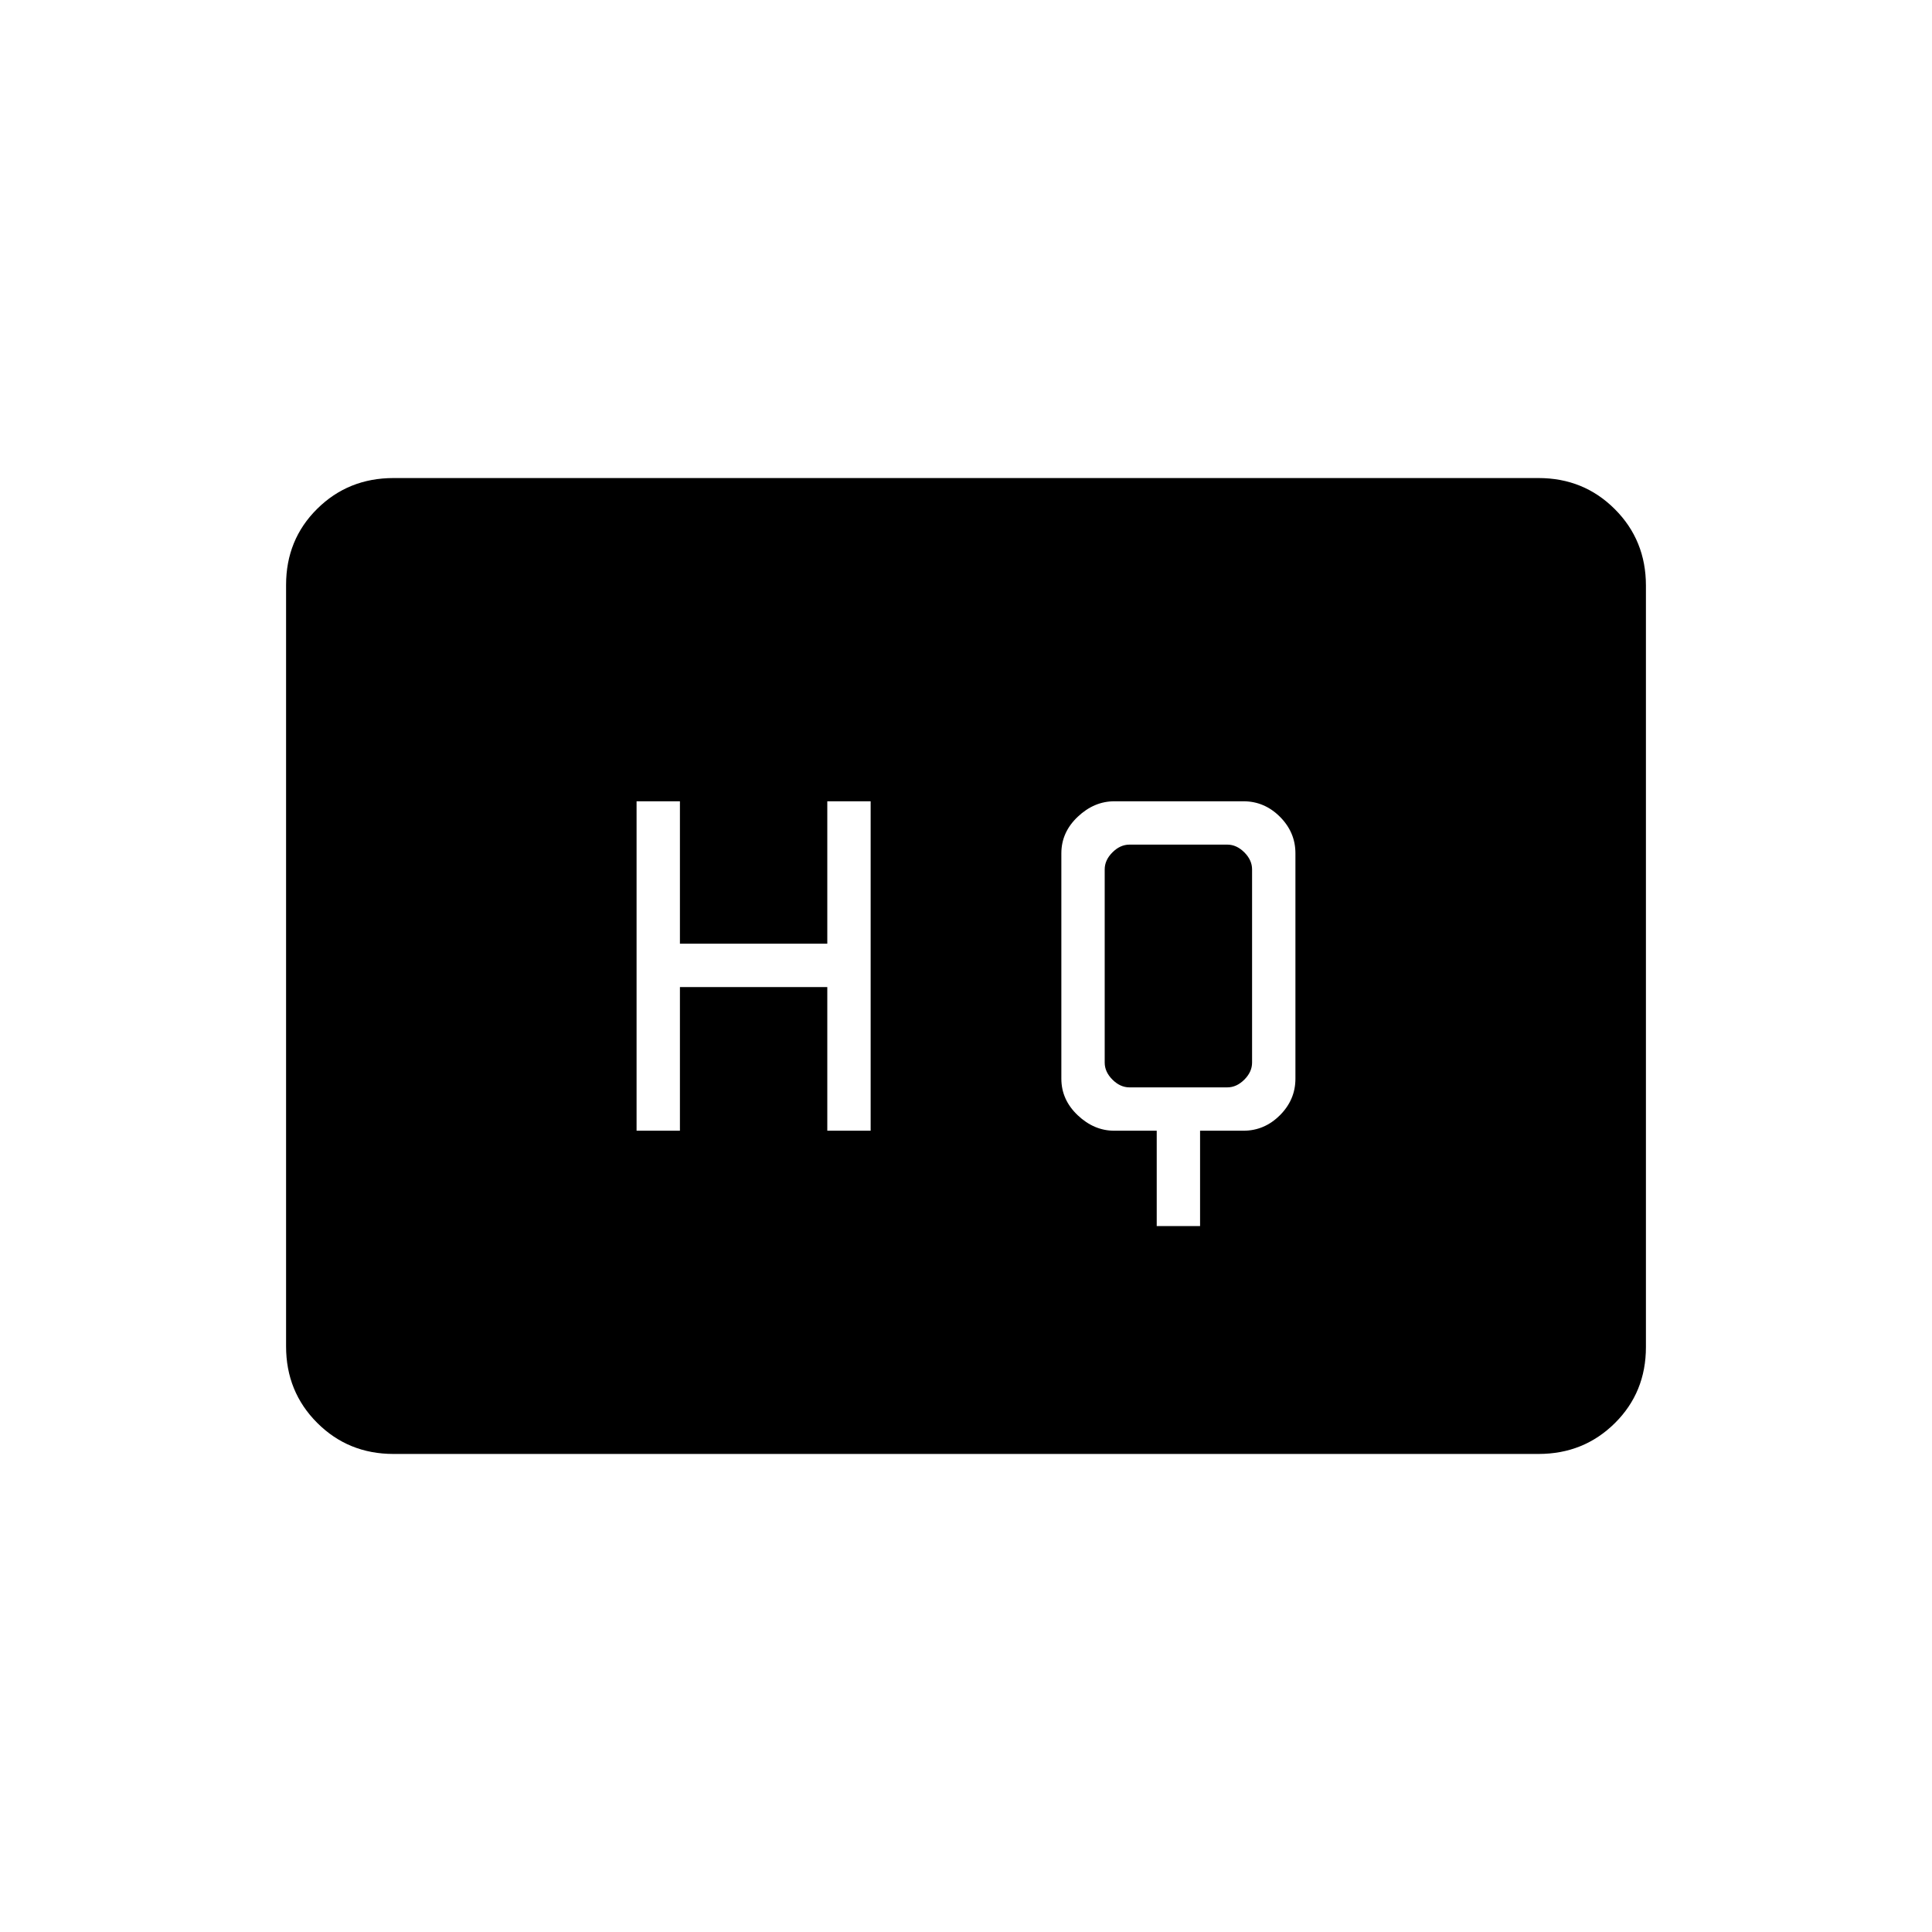 <svg xmlns="http://www.w3.org/2000/svg" height="20" viewBox="0 -960 960 960" width="20"><path d="M574.77-350.77h21.54v-47.38h21.54q10.44 0 18.14-7.7 7.7-7.7 7.7-18.15v-112q0-10.45-7.7-18.15-7.7-7.7-18.14-7.7h-64.1q-10.09 0-18.23 7.7T527.38-536v112q0 10.45 8.12 18.15 8.12 7.7 18.18 7.7h21.09v47.38Zm-258.46-47.38h21.54v-71.39h73.23v71.39h21.54v-163.7h-21.54v70.77h-73.23v-70.77h-21.54v163.7Zm244.92-21.54q-4.61 0-8.46-3.85-3.85-3.84-3.85-8.46v-96q0-4.62 3.85-8.46 3.85-3.85 8.46-3.85h48.62q4.61 0 8.46 3.85 3.84 3.84 3.84 8.46v96q0 4.62-3.84 8.46-3.85 3.85-8.46 3.85h-48.62ZM195.52-237.54q-22.47 0-37.92-15.46-15.45-15.46-15.45-37.97v-378.39q0-22.5 15.45-37.8 15.45-15.3 37.92-15.3h568.96q22.47 0 37.92 15.46 15.45 15.46 15.45 37.97v378.39q0 22.5-15.45 37.8-15.45 15.3-37.92 15.3H195.52Z"/></svg>